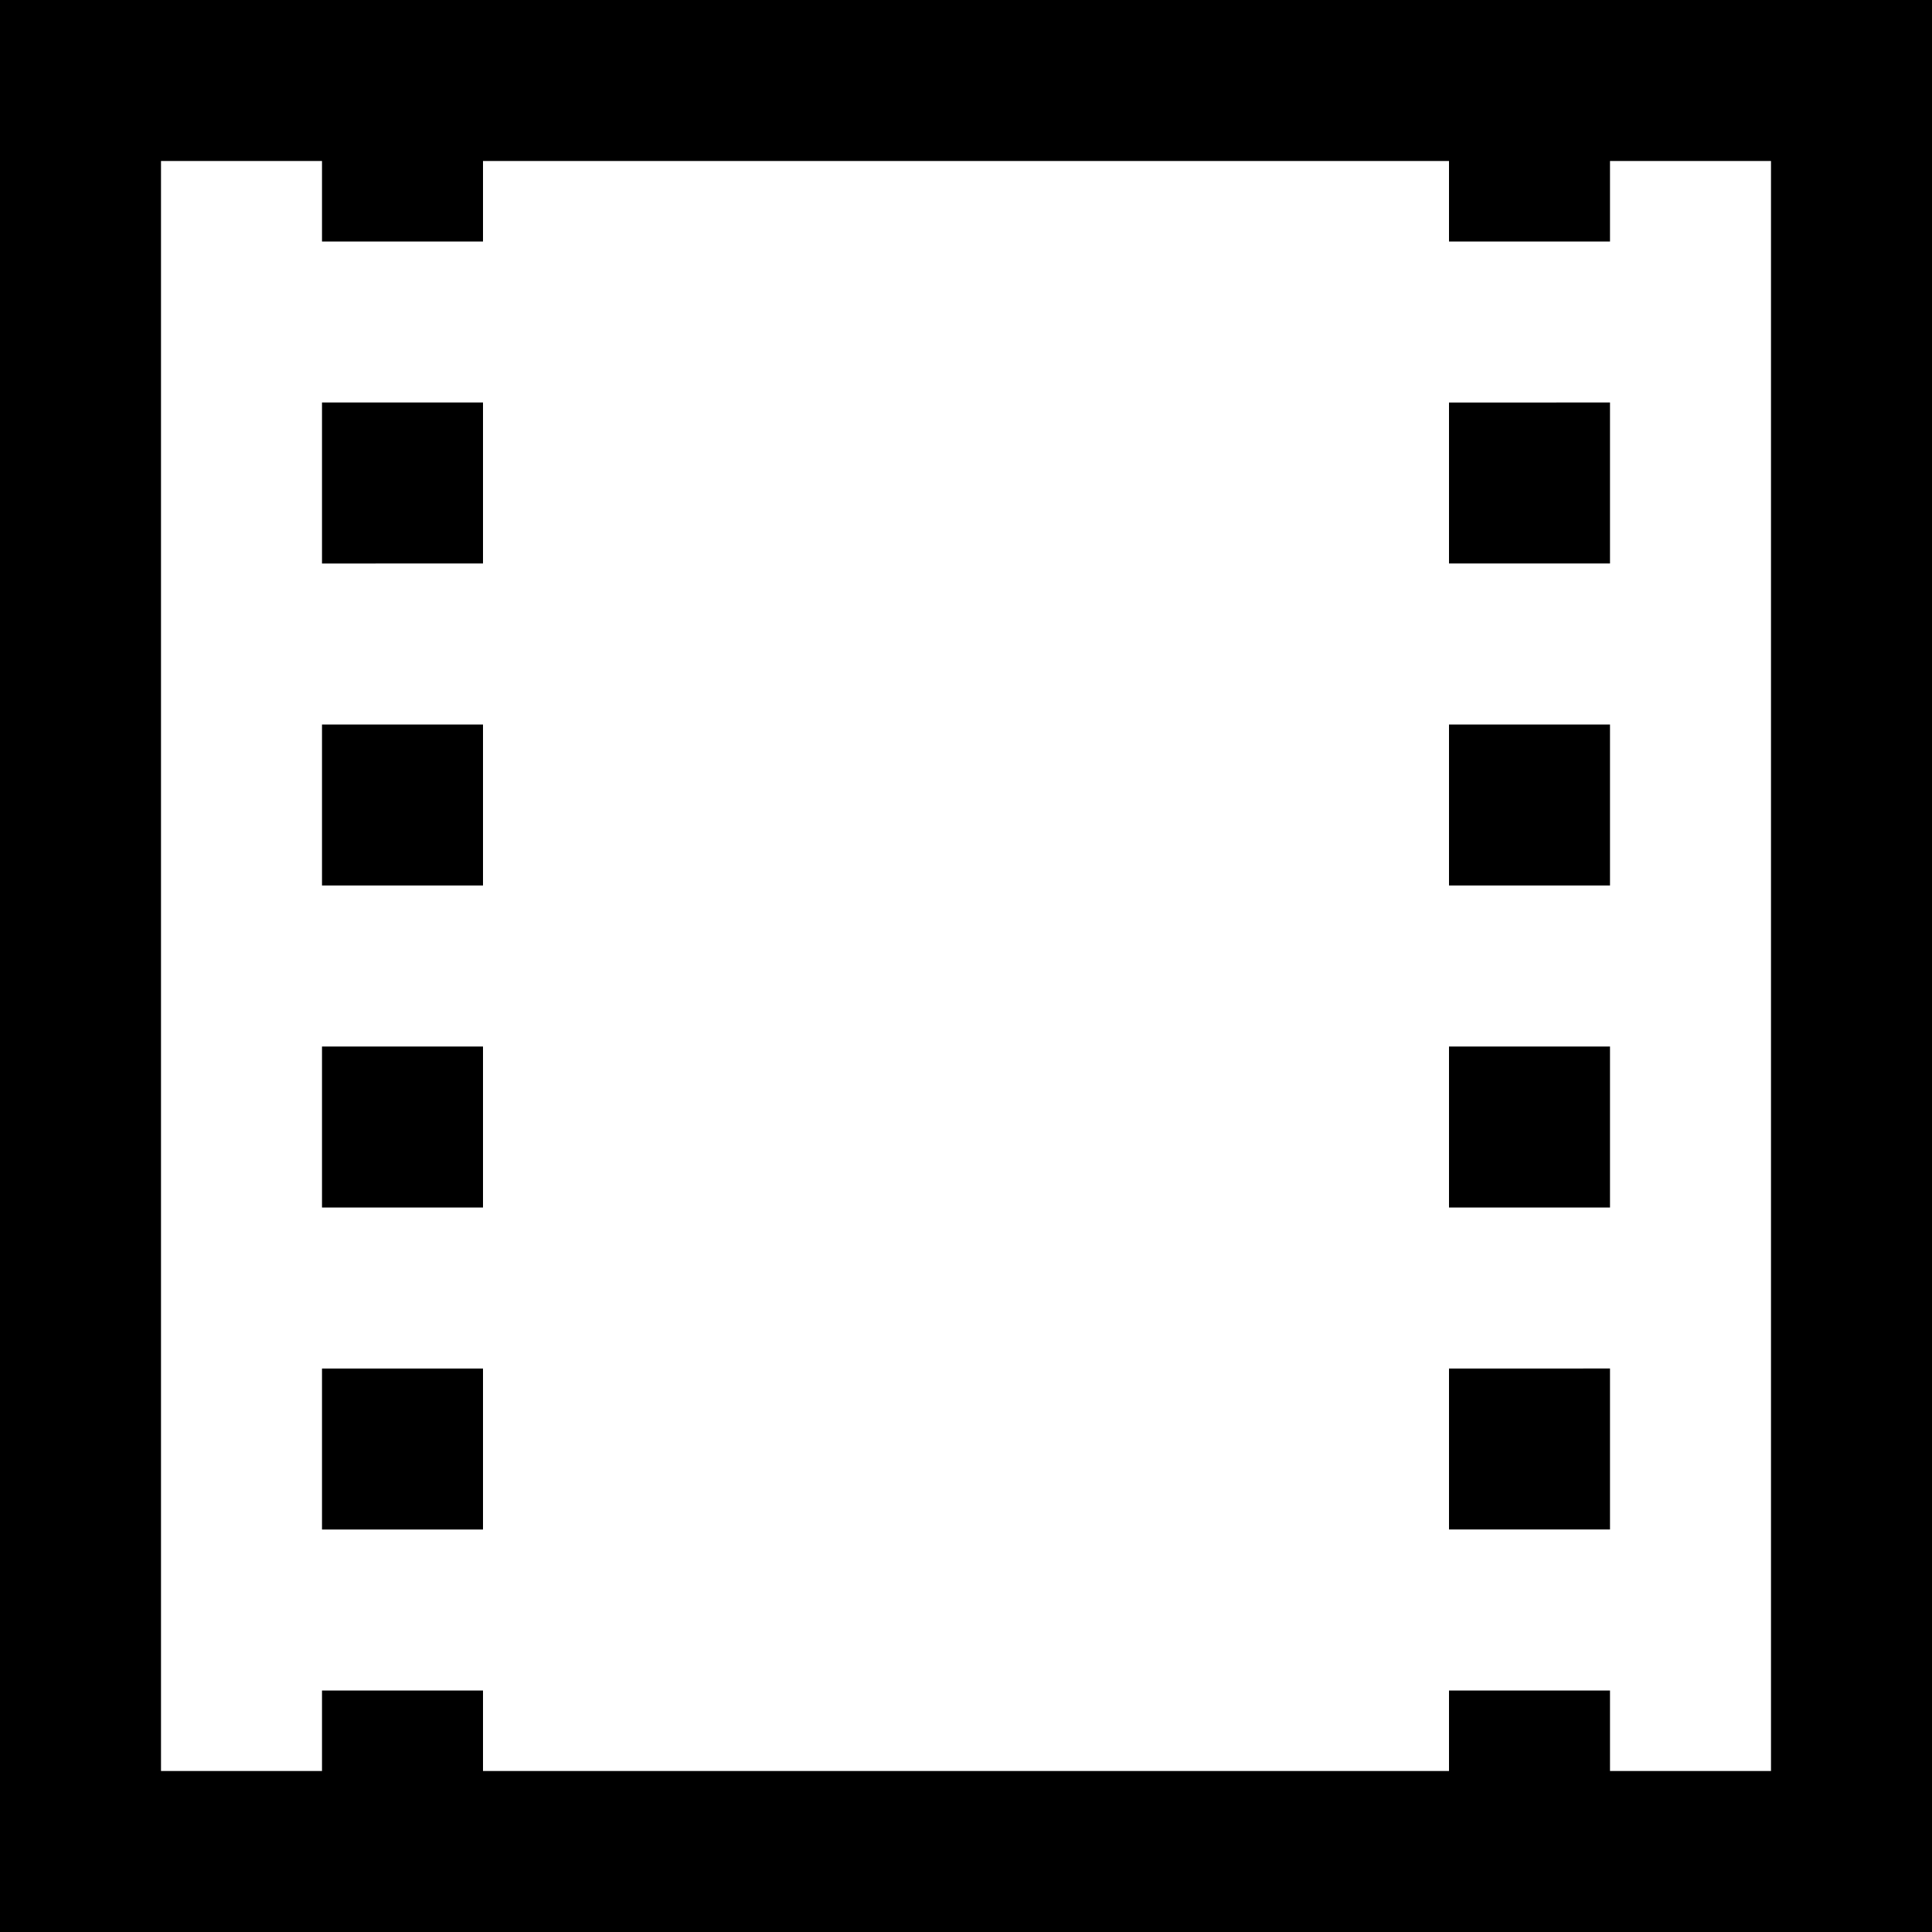 <svg xmlns="http://www.w3.org/2000/svg" viewBox="0 0 18 18"><path d="M0 0h18v18H0V0zm1.5 1.5v15H3v-.75h1.5v.75h9v-.75H15v.75h1.5v-15H15v.75h-1.5V1.5h-9v.75H3V1.5zM3 3.75h1.5v1.5H3zm0 3h1.5v1.5H3zm0 3h1.5v1.5H3zm0 3h1.5v1.5H3zm10.5-9H15v1.5h-1.5zm0 3H15v1.5h-1.5zm0 3H15v1.5h-1.5zm0 3H15v1.5h-1.5z"/></svg>